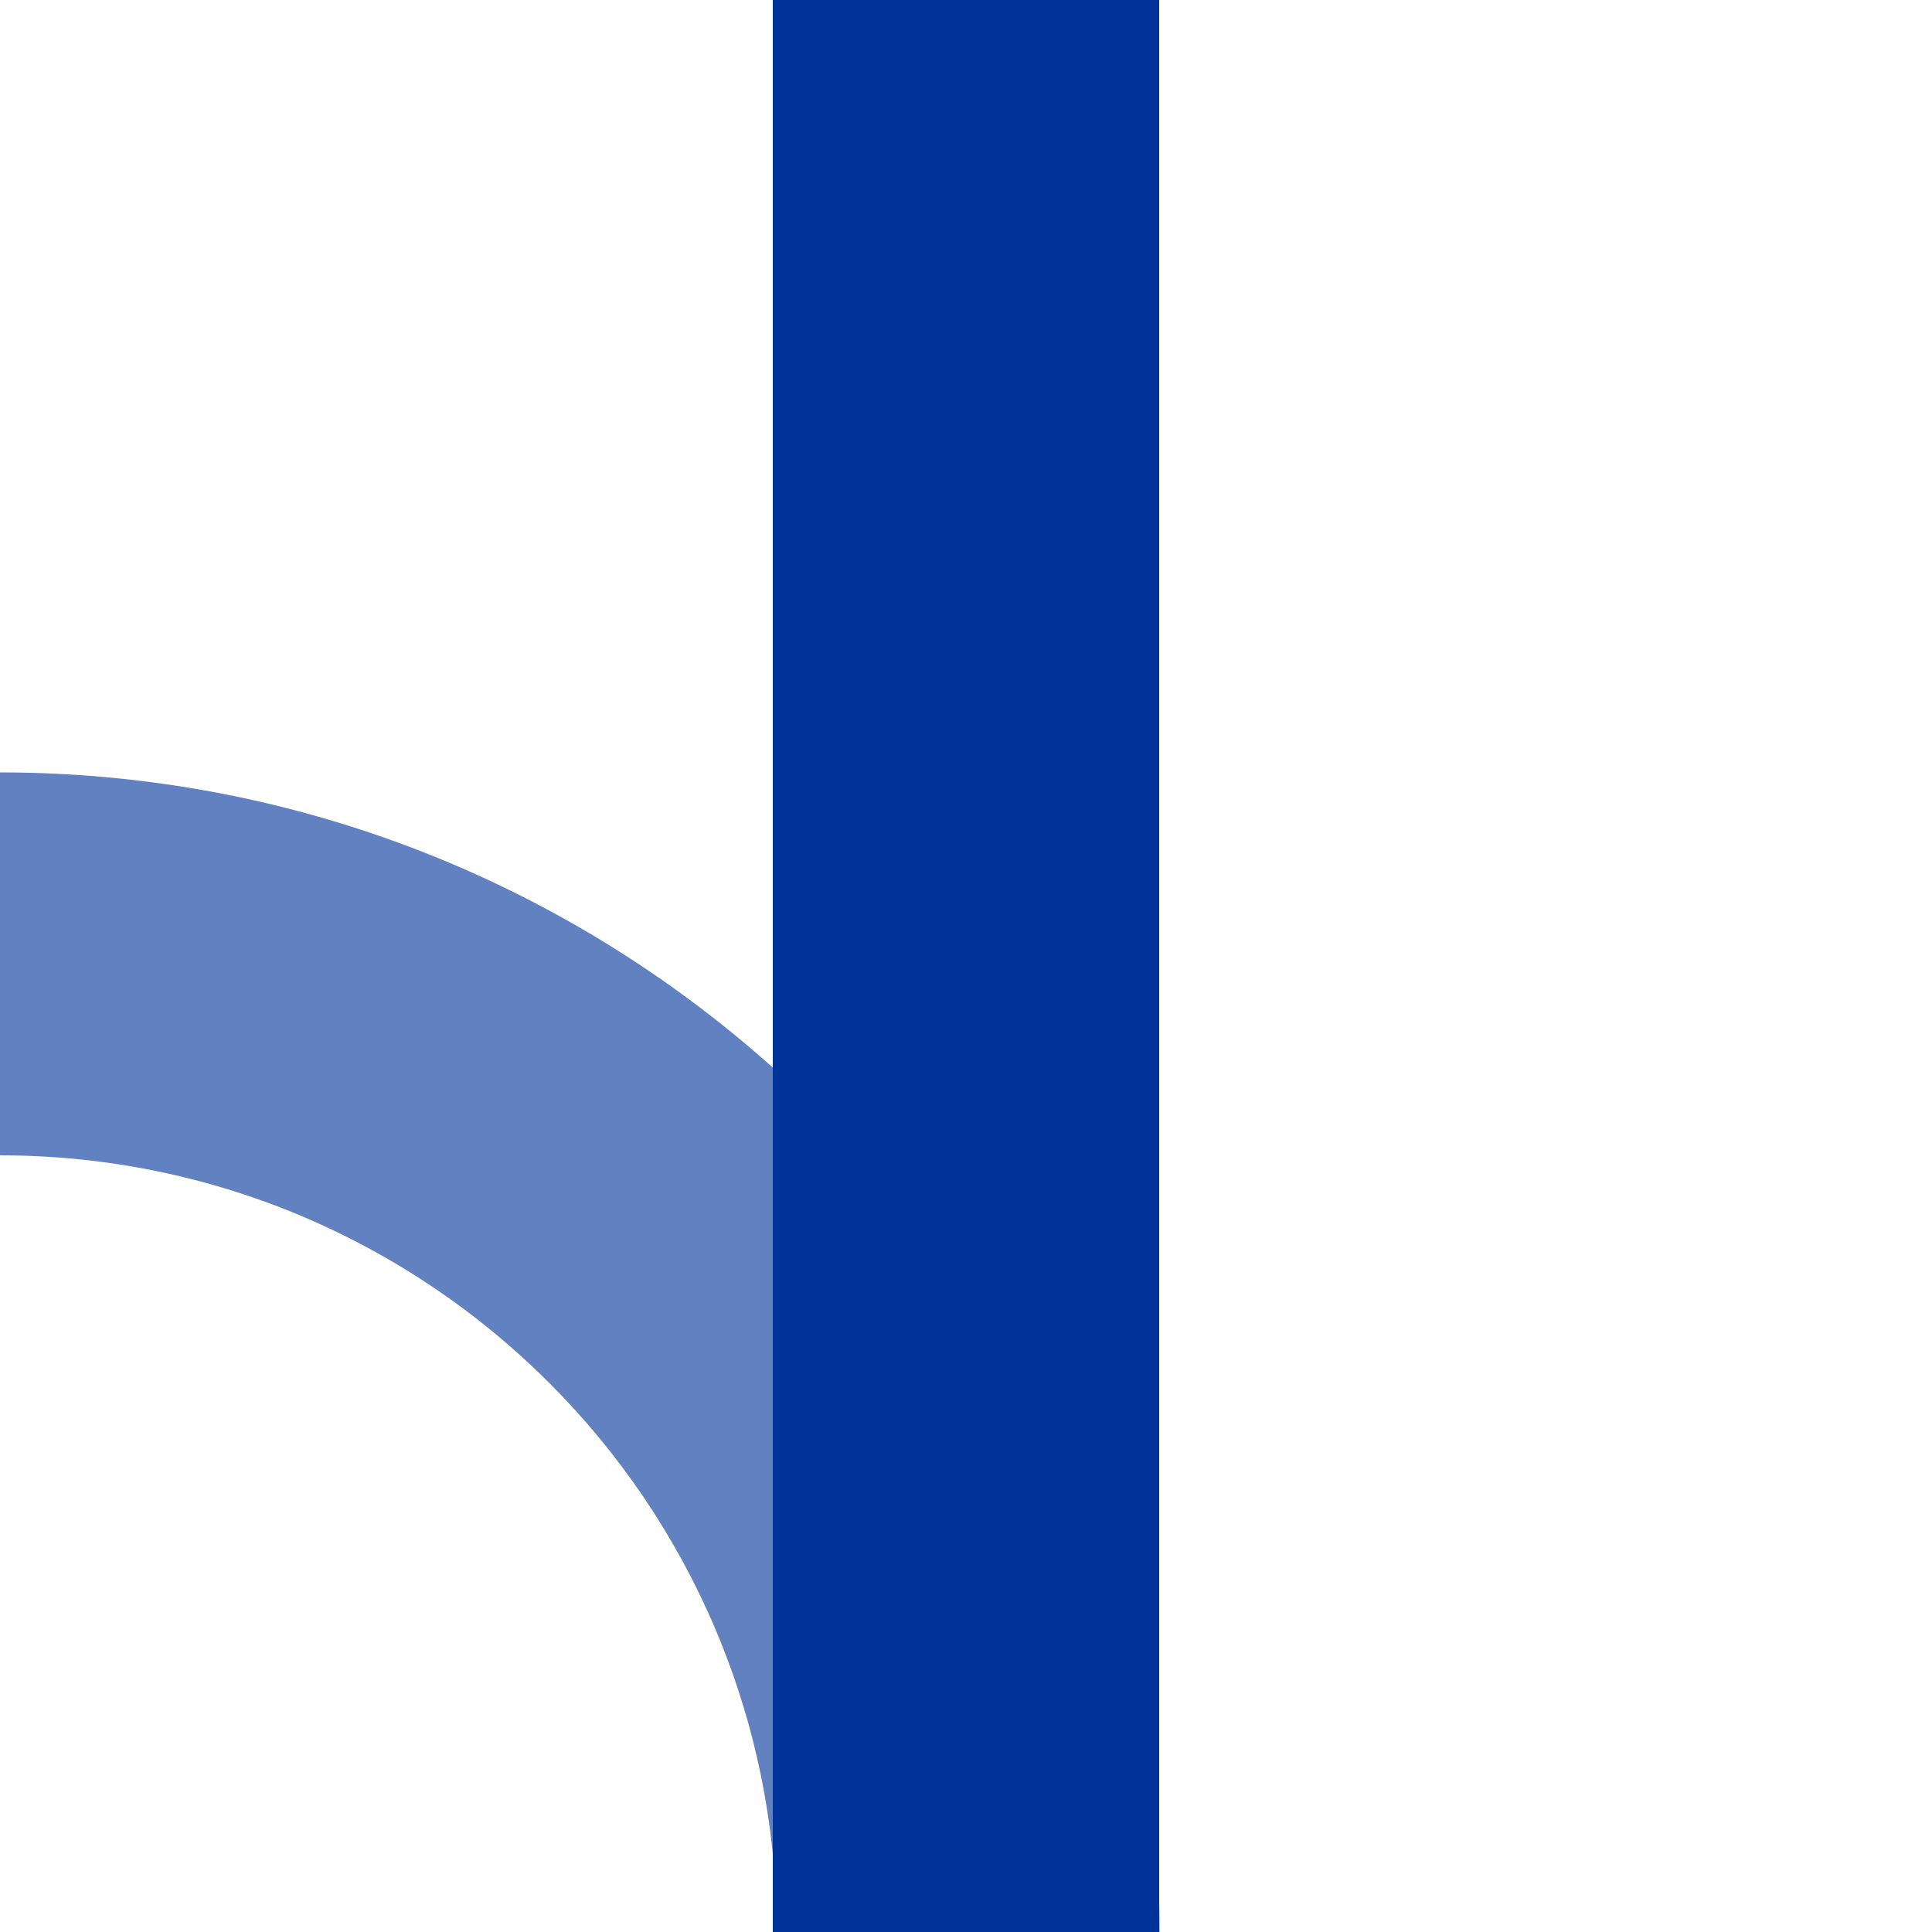 <?xml version="1.0" encoding="UTF-8"?>
<svg id="Layer_1" xmlns="http://www.w3.org/2000/svg" xmlns:xlink="http://www.w3.org/1999/xlink" version="1.1" viewBox="0 0 500 500">
  <!-- Generator: Adobe Illustrator 29.3.1, SVG Export Plug-In . SVG Version: 2.1.0 Build 151)  -->
  <defs>
    <style>
      .st0 {
        fill: #6281c0;
      }

      .st1 {
        fill: #039;
      }
    </style>
  </defs>
  <path class="st0" d="M0,299c111,0,201,90,201,201h99.1C300.1,334.3,165.7,199.9,0,199.9v99.1Z"/>
  <rect class="st1" x="200" width="100" height="500"/>
</svg>